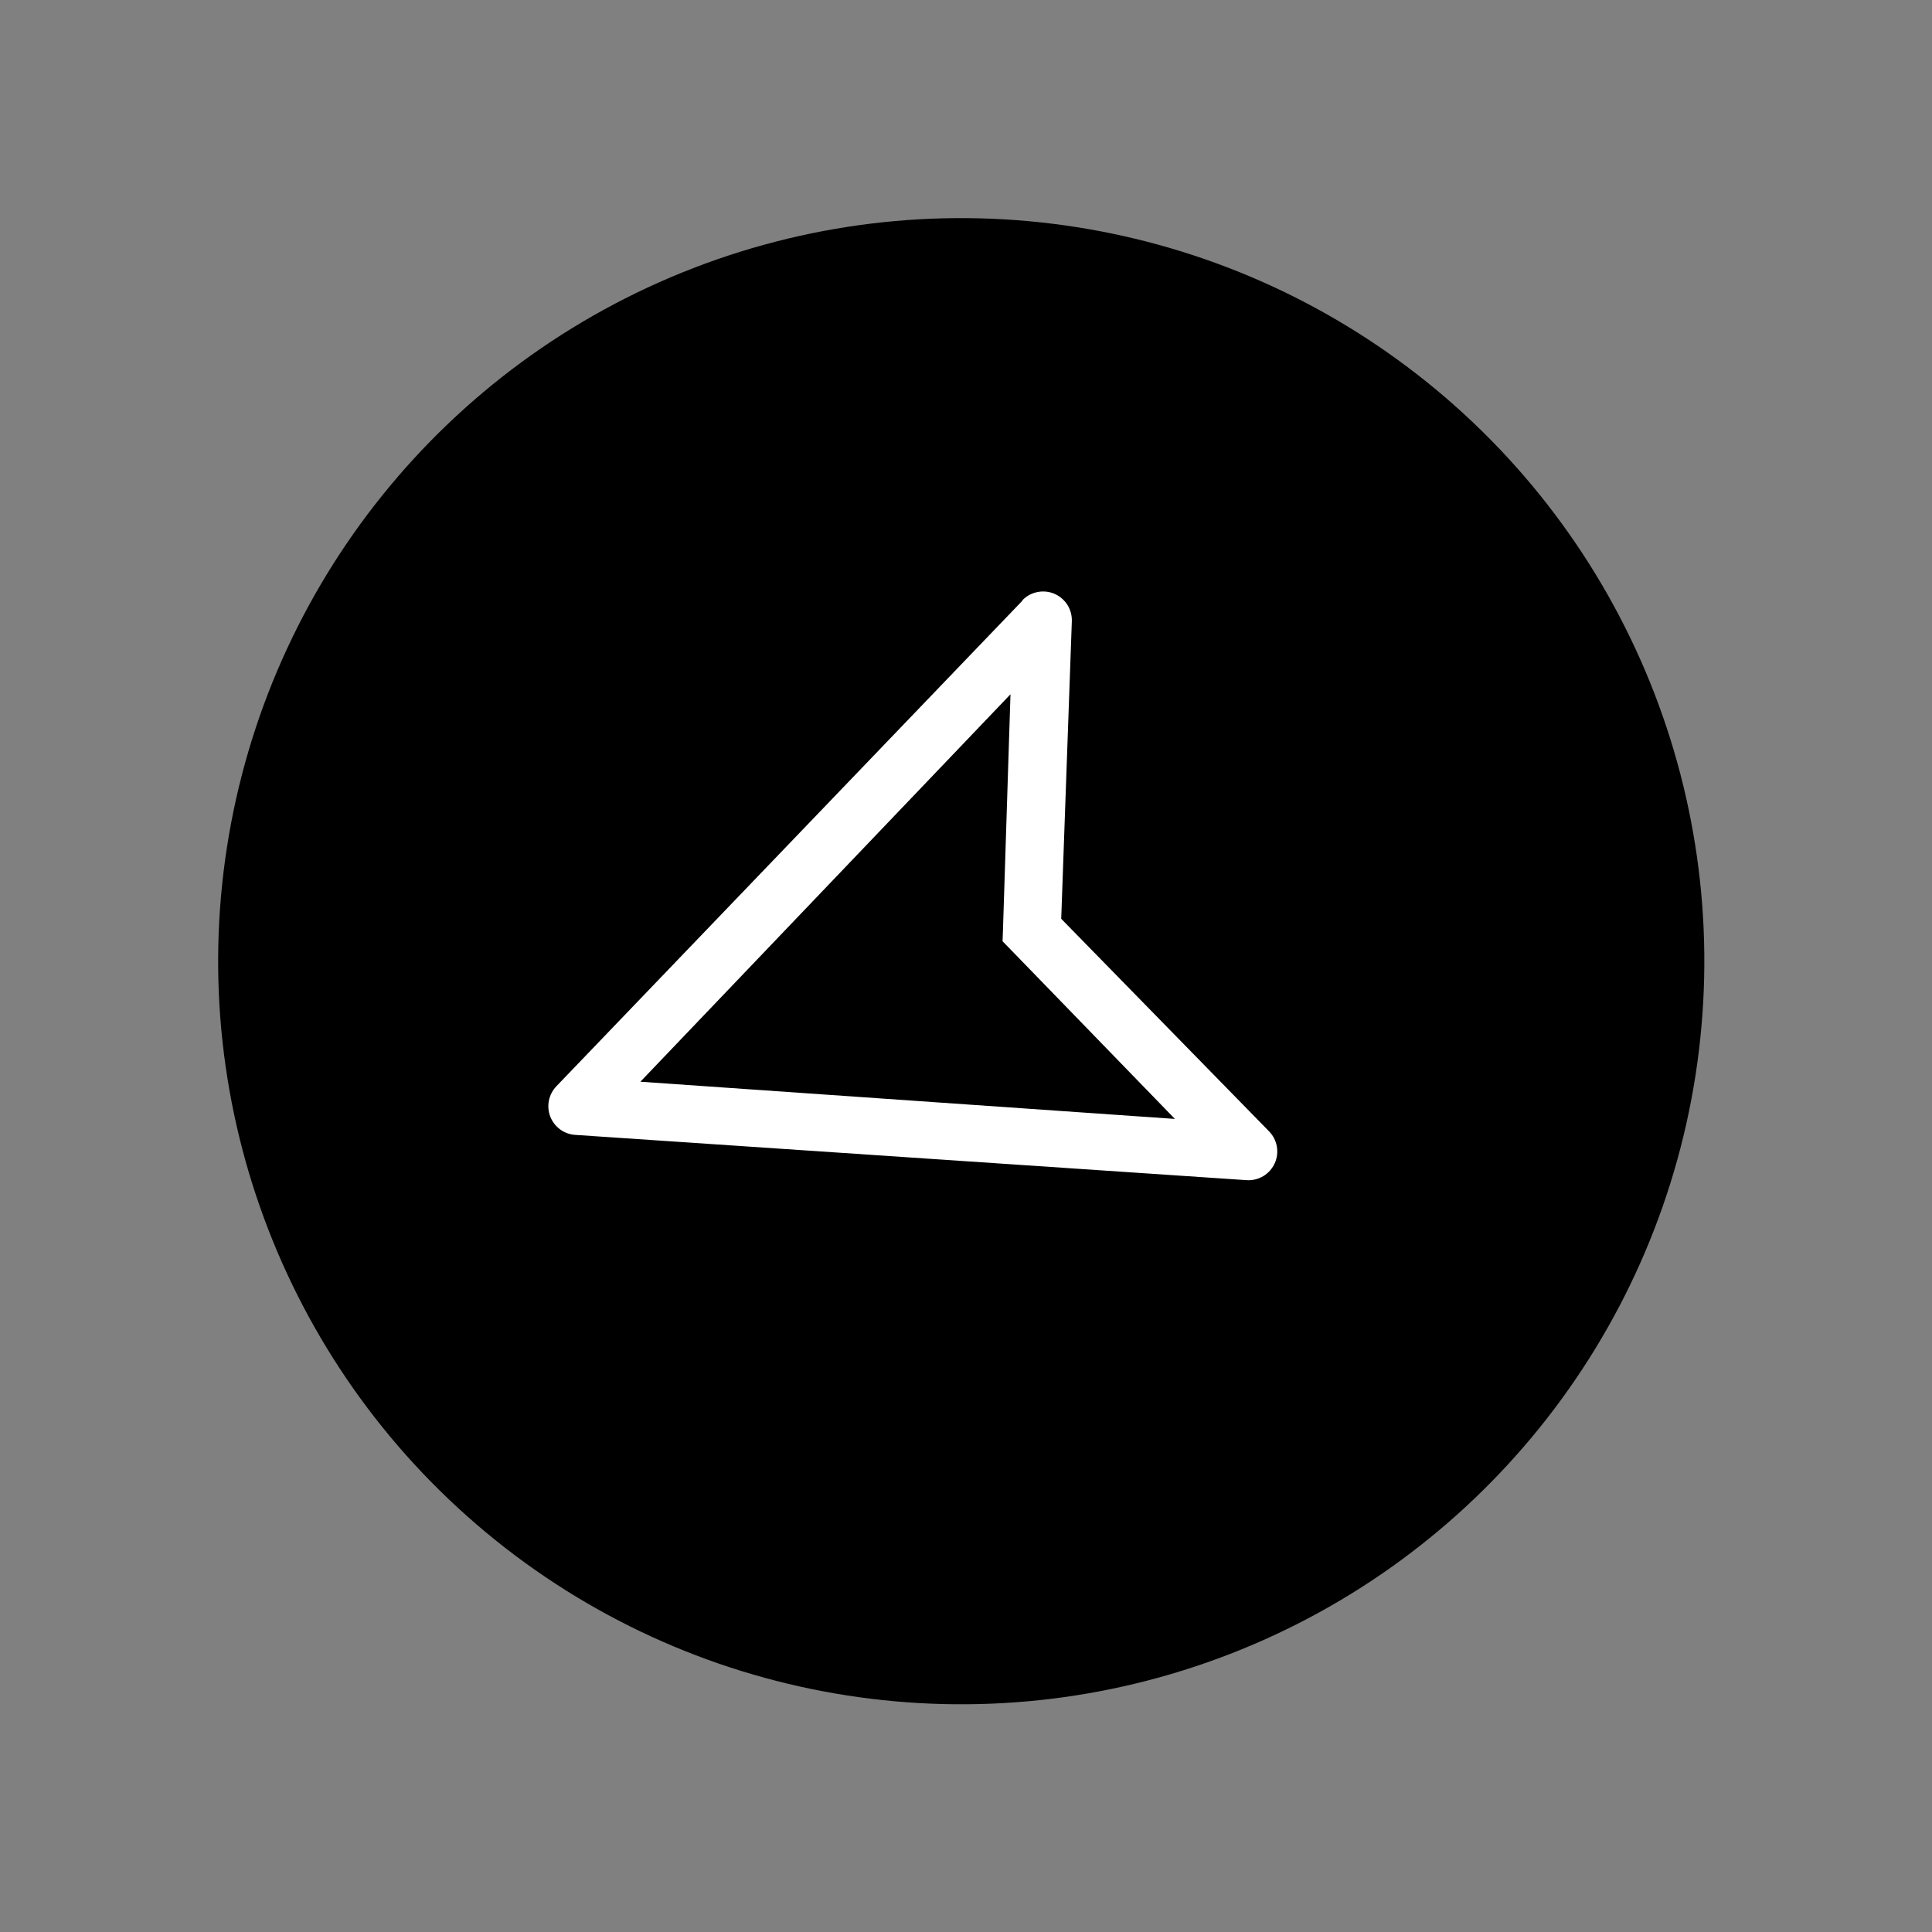 <svg width="39" height="39" viewBox="0 0 39 39" fill="none" xmlns="http://www.w3.org/2000/svg">
<rect x="0" y="0" width="39" height="39" fill="#808080" stroke="none"/>
<circle cx="19.404" cy="19.403" r="15" transform="rotate(-111.161 19.404 19.403)" fill="black"/>
<g clip-path="url(#clip0_14_4640)">
<path d="M20.636 12.128L11.23 21.929C11.154 22.009 11.102 22.109 11.08 22.217C11.059 22.325 11.068 22.437 11.108 22.54C11.148 22.642 11.216 22.732 11.305 22.797C11.393 22.863 11.499 22.901 11.609 22.909L25.163 23.823C25.282 23.831 25.401 23.802 25.503 23.741C25.605 23.679 25.685 23.587 25.734 23.478V23.478C25.781 23.372 25.795 23.254 25.774 23.14C25.753 23.026 25.699 22.92 25.617 22.837L21.422 18.547L21.636 12.551C21.642 12.433 21.612 12.316 21.551 12.216C21.489 12.116 21.398 12.037 21.291 11.989C21.183 11.941 21.063 11.928 20.948 11.95C20.832 11.972 20.726 12.028 20.643 12.112L20.636 12.128ZM20.247 18.751L20.238 19.001L20.413 19.18L23.717 22.587L12.927 21.836L20.398 14.015L20.247 18.751Z" fill="white"/>
</g>
<defs>
<clipPath id="clip0_14_4640">
<rect width="18.57" height="18.57" fill="white" transform="translate(7.822 23.812) rotate(-66.161)"/>
</clipPath>
</defs>
</svg>
